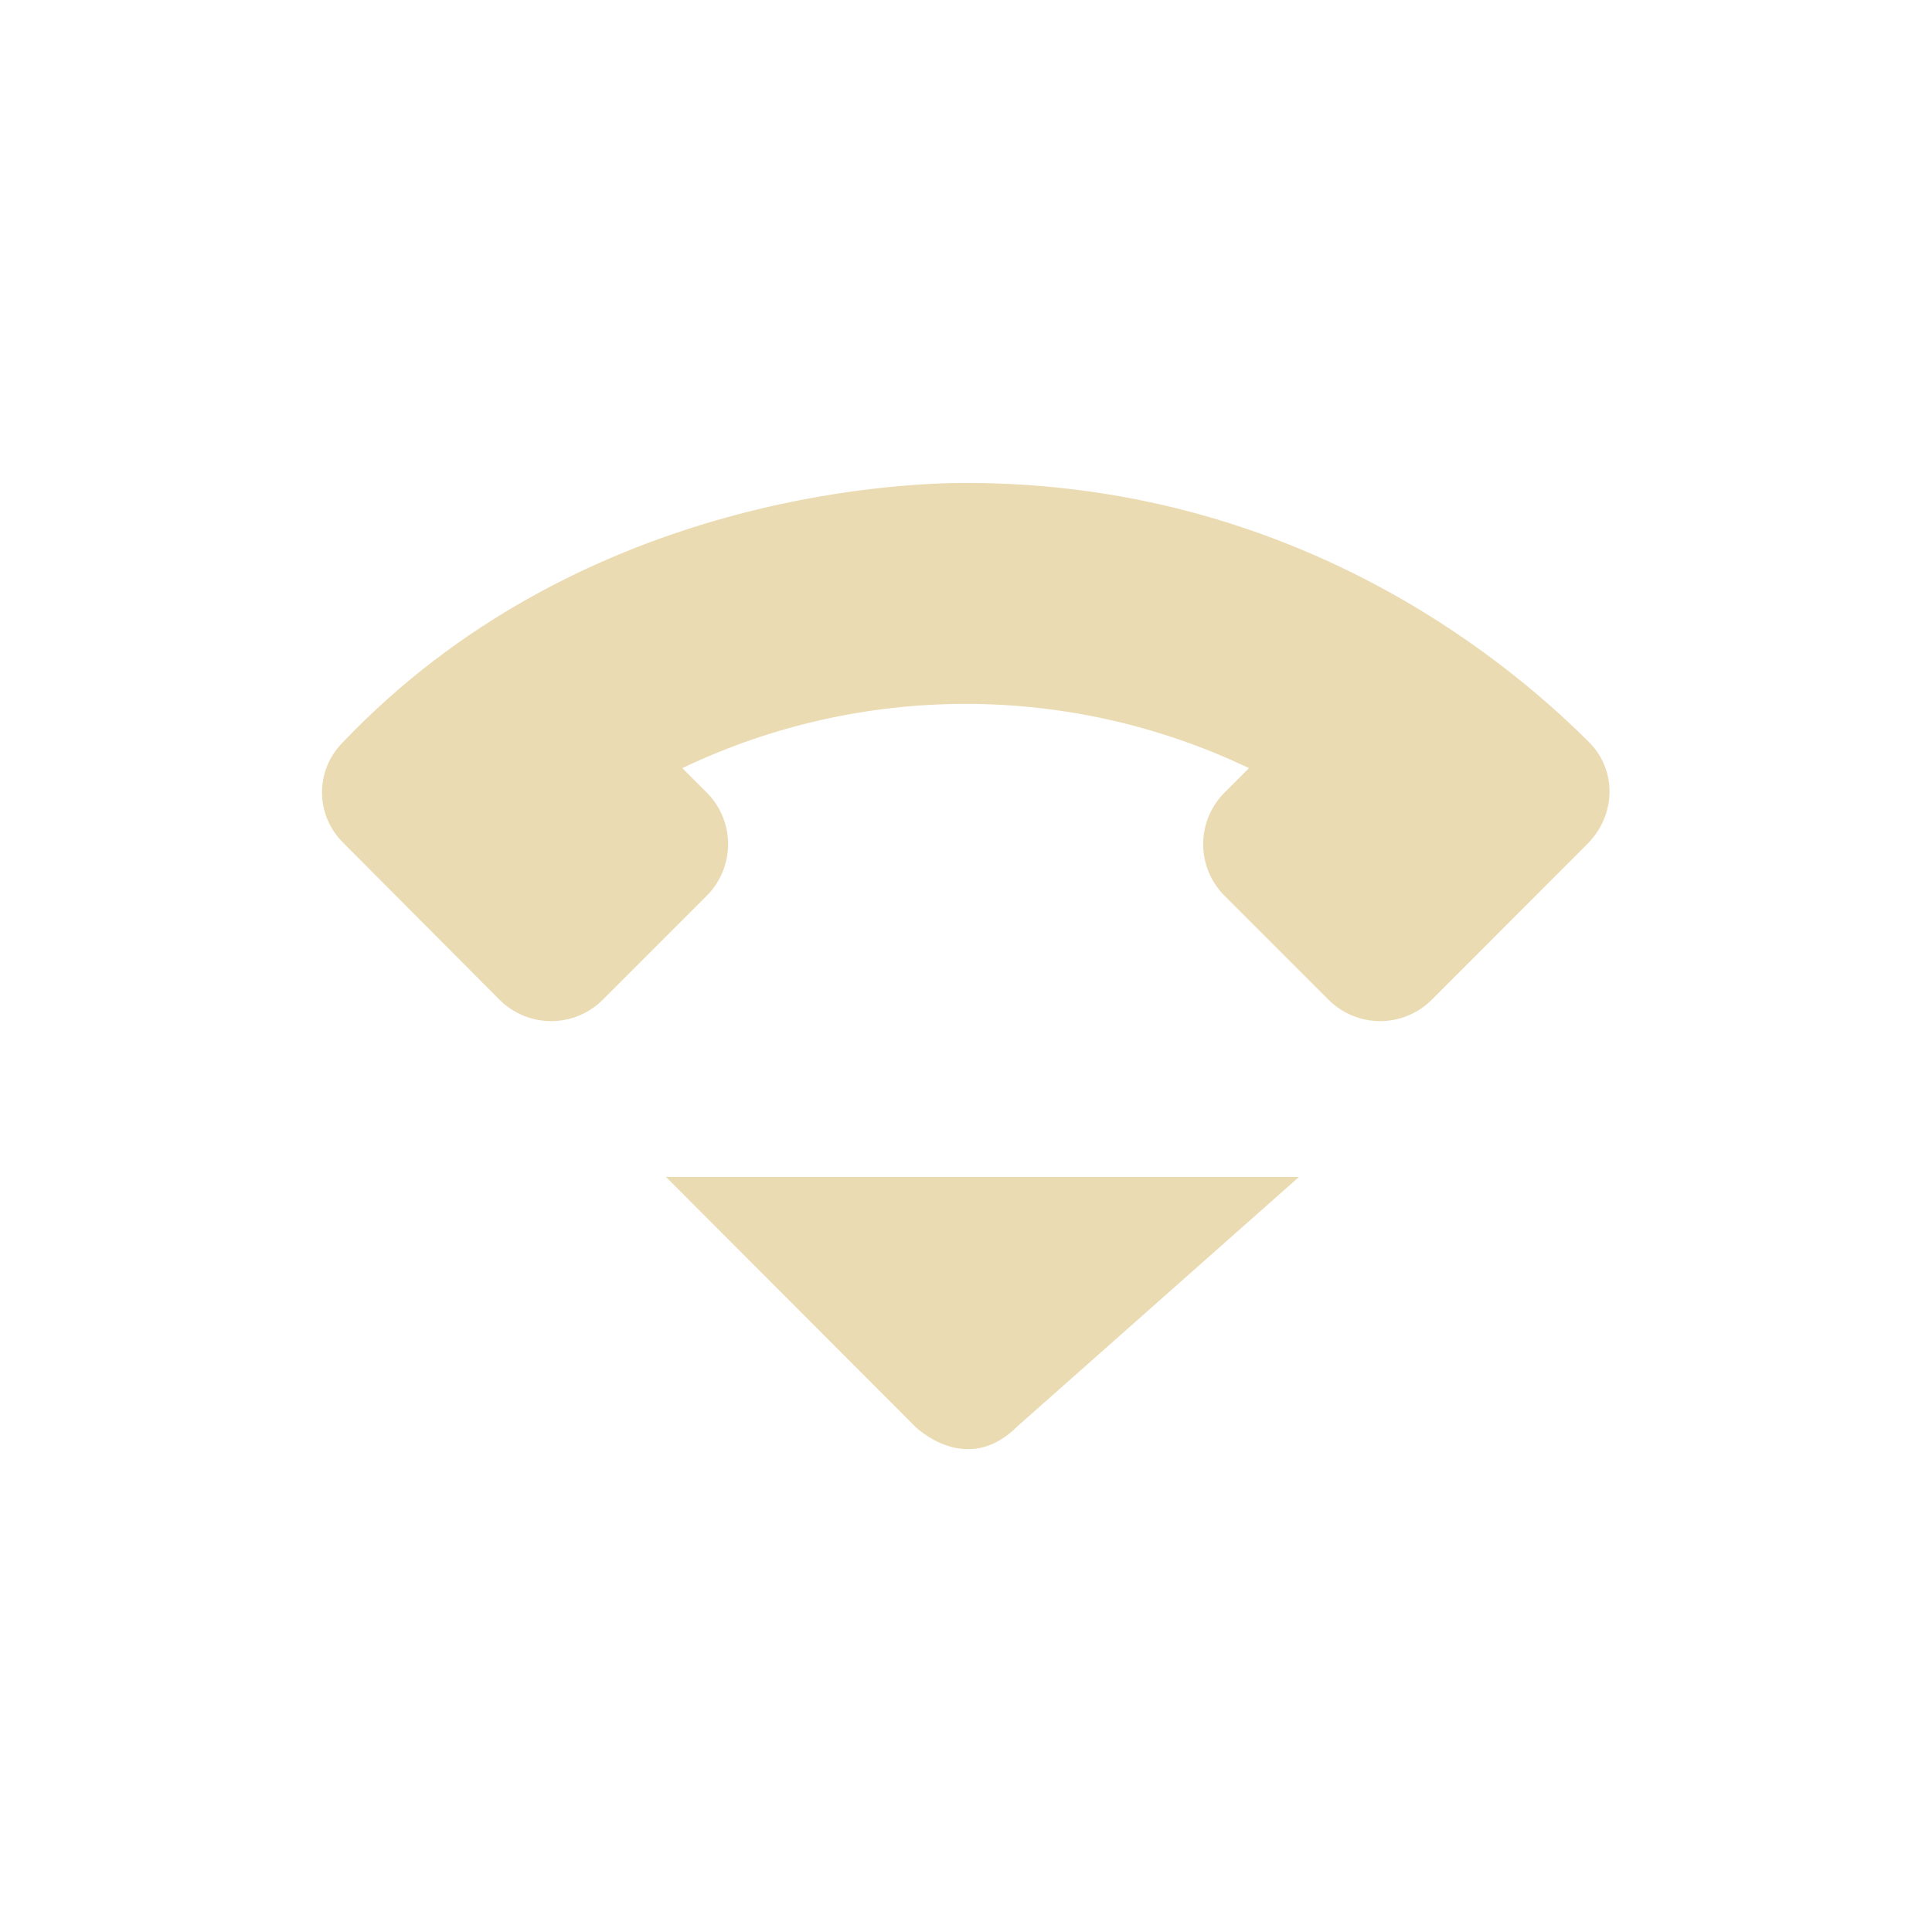 <svg width="24" height="24" version="1.1" xmlns="http://www.w3.org/2000/svg">
  <defs>
    <style type="text/css">.ColorScheme-Text { color:#ebdbb2; } .ColorScheme-Highlight { color:#458588; }</style>
  </defs>
  <path class="ColorScheme-Text" d="m12.01 5.999c-0.896-0.001-4.849 0.175-7.75 3.221-0.349 0.349-0.344 0.903 0 1.246l1.943 1.951c0.357 0.357 0.931 0.357 1.287 0l1.287-1.287c0.357-0.357 0.357-0.931 0-1.287l-0.301-0.301c2.227-1.064 4.811-1.064 7.039 0l-0.301 0.301c-0.357 0.357-0.357 0.931 0 1.287l1.287 1.287c0.357 0.357 0.931 0.357 1.287 0l1.93-1.932c0.357-0.357 0.372-0.915 0.021-1.266-1.134-1.134-3.757-3.216-7.73-3.22m-3.736 8.621 3.094 3.1s0.635 0.635 1.27 0l3.5-3.1z" fill="currentColor"/>
</svg>

